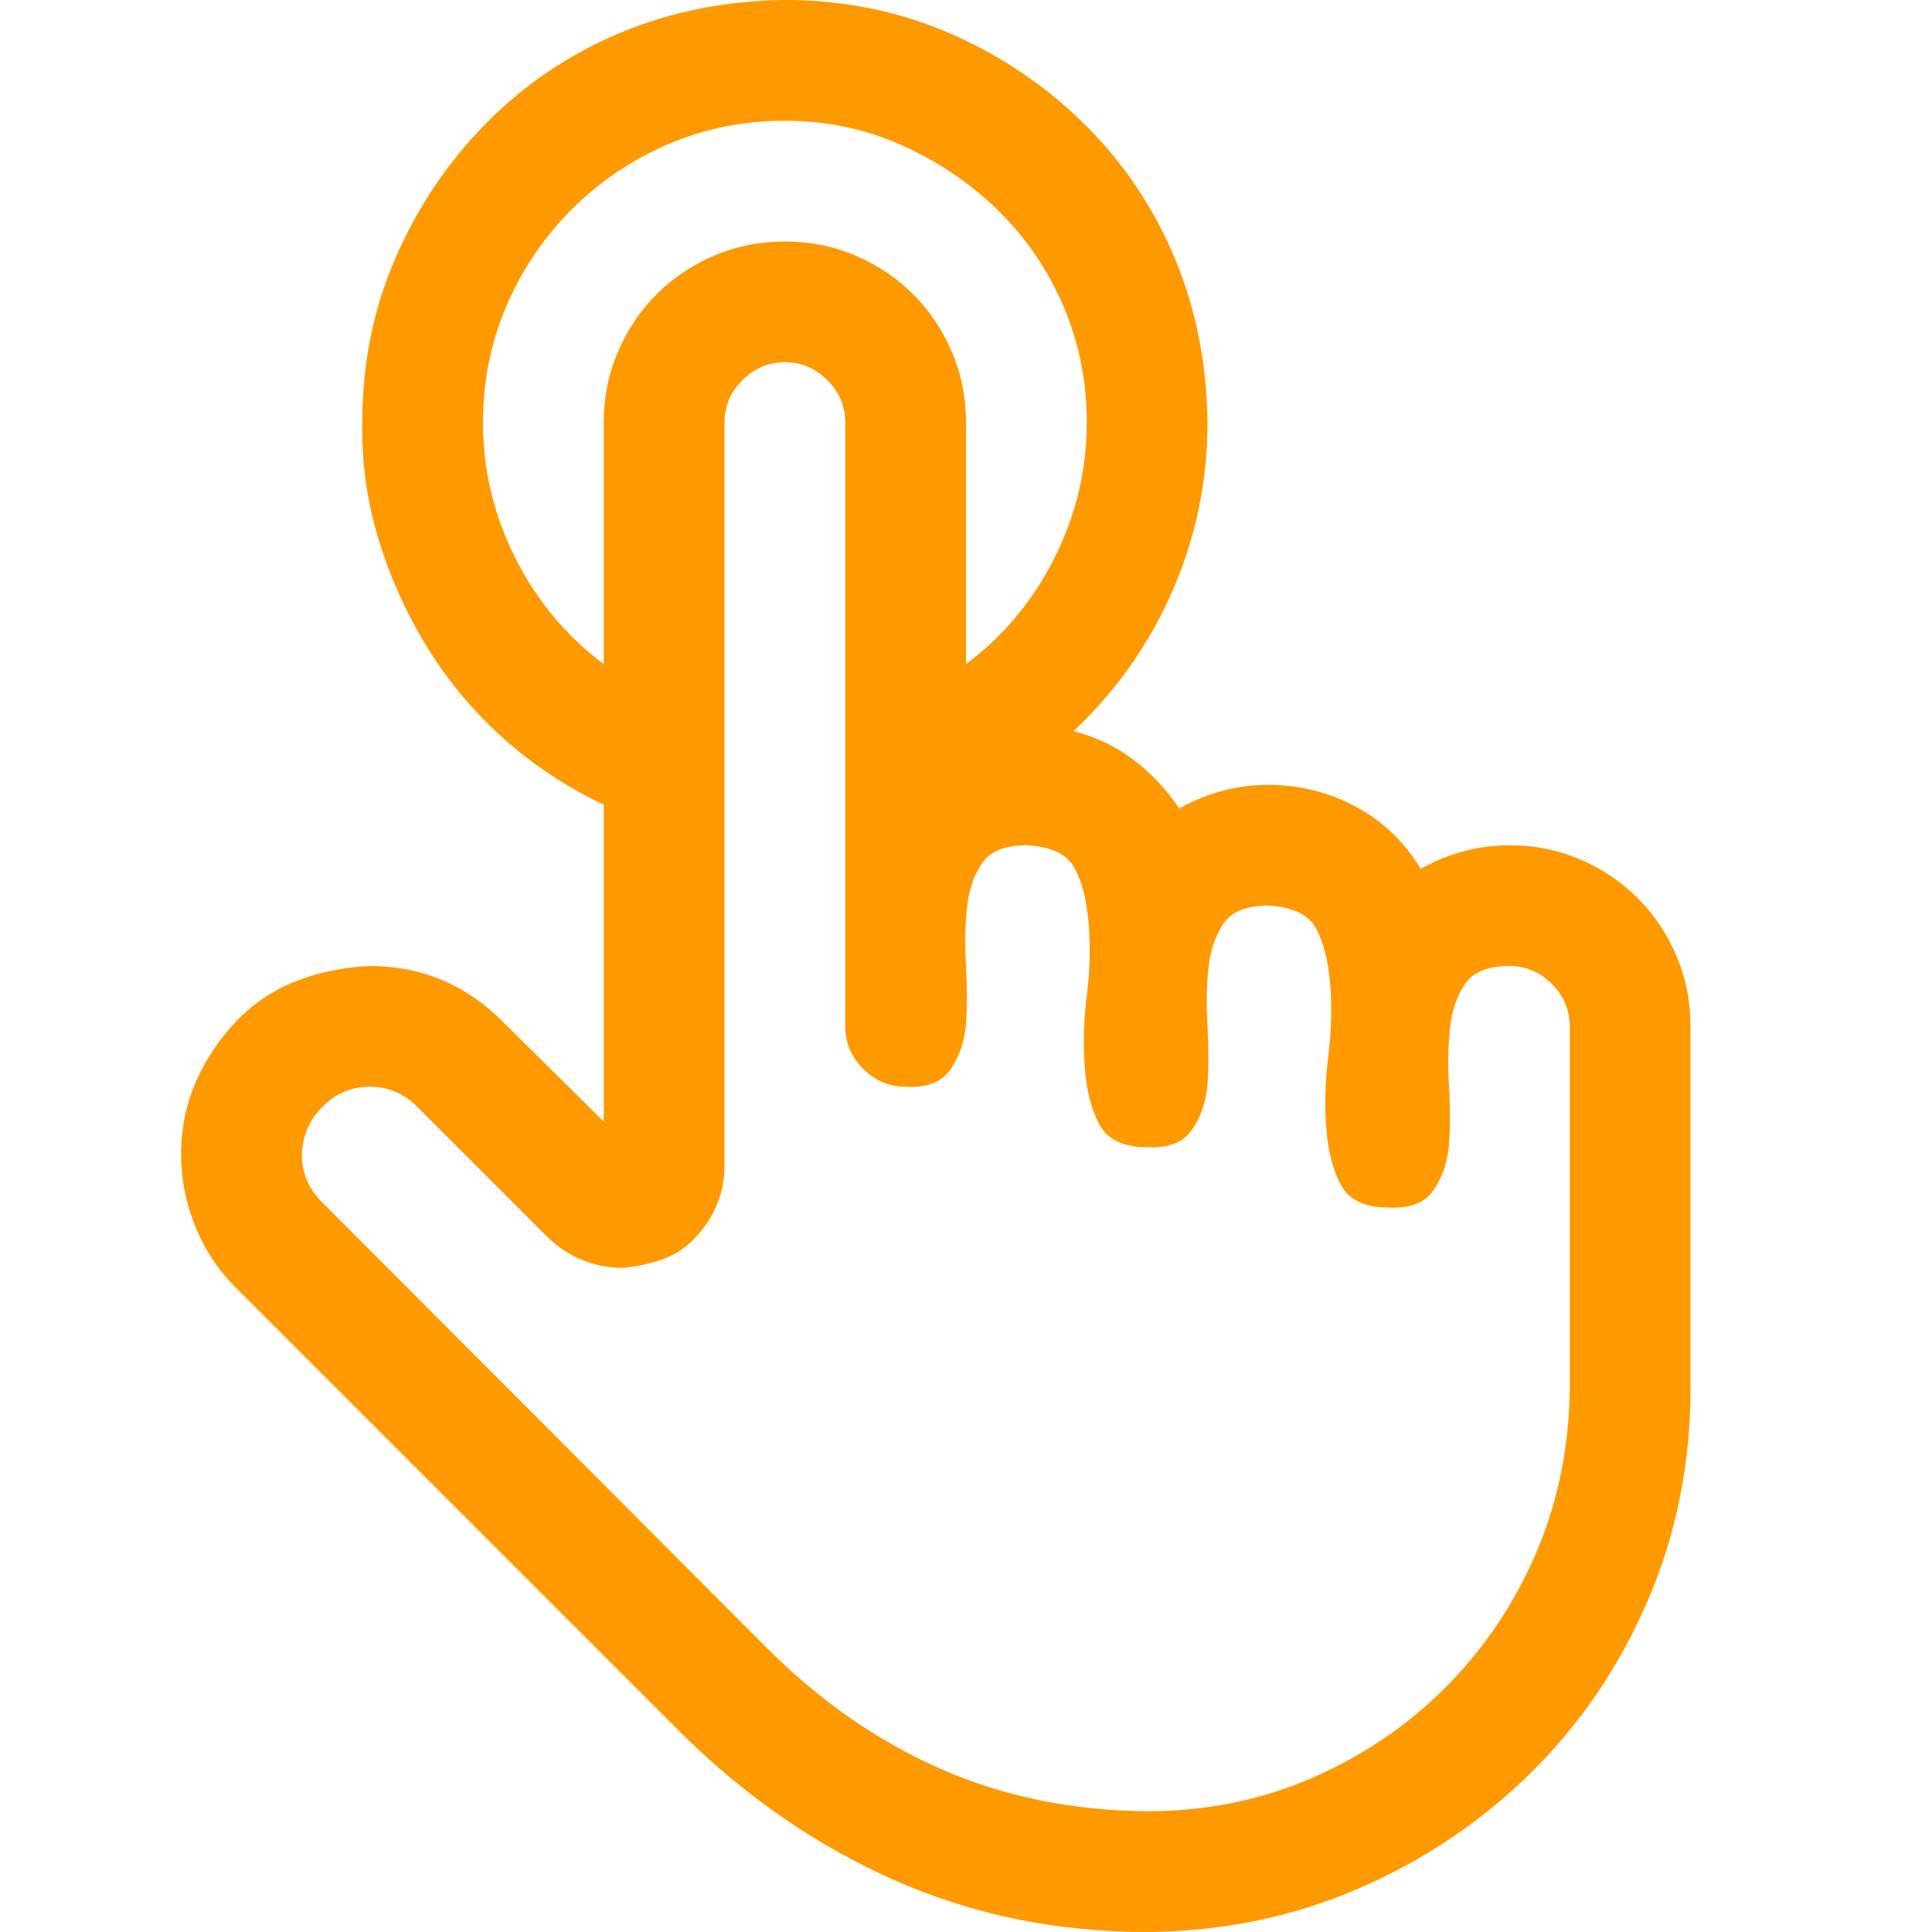 <svg width="36" height="36" viewBox="0 0 36 36" fill="none" xmlns="http://www.w3.org/2000/svg">
<g id="ic / touch">
<path id="Vector" d="M28.125 15.75C28.594 15.75 29.033 15.838 29.443 16.014C29.854 16.189 30.211 16.43 30.516 16.734C30.82 17.039 31.061 17.396 31.236 17.807C31.412 18.217 31.5 18.656 31.5 19.125V25.875C31.5 27.27 31.236 28.582 30.709 29.812C30.182 31.043 29.455 32.115 28.529 33.029C27.604 33.943 26.531 34.664 25.312 35.191C24.094 35.719 22.781 35.988 21.375 36C19.688 36 18.117 35.678 16.664 35.033C15.211 34.389 13.887 33.475 12.691 32.291L4.395 23.994C4.066 23.666 3.814 23.285 3.639 22.852C3.463 22.418 3.375 21.973 3.375 21.516C3.375 21.023 3.469 20.566 3.656 20.145C3.844 19.723 4.096 19.348 4.412 19.02C4.729 18.691 5.098 18.445 5.52 18.281C5.941 18.117 6.398 18.023 6.891 18C7.852 18 8.678 18.346 9.369 19.037L11.25 20.9V14.994C10.559 14.666 9.938 14.256 9.387 13.764C8.836 13.271 8.367 12.715 7.98 12.094C7.594 11.473 7.289 10.805 7.066 10.09C6.844 9.375 6.738 8.637 6.75 7.875C6.75 6.785 6.955 5.766 7.365 4.816C7.775 3.867 8.338 3.029 9.053 2.303C9.768 1.576 10.6 1.014 11.549 0.615C12.498 0.217 13.523 0.012 14.625 0C15.715 0 16.734 0.205 17.684 0.615C18.633 1.025 19.471 1.588 20.197 2.303C20.924 3.018 21.486 3.85 21.885 4.799C22.283 5.748 22.488 6.773 22.5 7.875C22.5 8.965 22.283 10.008 21.85 11.004C21.416 12 20.801 12.873 20.004 13.623C20.414 13.729 20.783 13.904 21.111 14.15C21.439 14.396 21.727 14.701 21.973 15.065C22.5 14.771 23.051 14.625 23.625 14.625C24.211 14.625 24.756 14.76 25.26 15.029C25.764 15.299 26.168 15.685 26.473 16.189C27 15.896 27.551 15.75 28.125 15.75ZM9 7.875C9 8.754 9.199 9.592 9.598 10.389C9.996 11.185 10.547 11.848 11.25 12.375V7.875C11.25 7.406 11.338 6.967 11.514 6.557C11.69 6.146 11.93 5.789 12.234 5.484C12.539 5.18 12.896 4.939 13.307 4.764C13.717 4.588 14.156 4.5 14.625 4.5C15.094 4.5 15.533 4.588 15.943 4.764C16.354 4.939 16.711 5.18 17.016 5.484C17.32 5.789 17.561 6.146 17.736 6.557C17.912 6.967 18 7.406 18 7.875V12.375C18.703 11.848 19.254 11.185 19.652 10.389C20.051 9.592 20.25 8.754 20.25 7.875C20.25 7.102 20.104 6.375 19.811 5.695C19.518 5.016 19.113 4.424 18.598 3.92C18.082 3.416 17.484 3.012 16.805 2.707C16.125 2.402 15.398 2.25 14.625 2.25C13.852 2.25 13.125 2.396 12.445 2.689C11.766 2.982 11.168 3.387 10.652 3.902C10.137 4.418 9.732 5.016 9.439 5.695C9.146 6.375 9 7.102 9 7.875ZM29.25 19.125C29.25 18.82 29.139 18.557 28.916 18.334C28.693 18.111 28.43 18 28.125 18C27.727 18 27.451 18.111 27.299 18.334C27.146 18.557 27.053 18.832 27.018 19.16C26.982 19.488 26.977 19.852 27 20.25C27.023 20.648 27.023 21.006 27 21.322C26.977 21.639 26.883 21.92 26.719 22.166C26.555 22.412 26.273 22.523 25.875 22.5C25.441 22.5 25.148 22.365 24.996 22.096C24.844 21.826 24.75 21.475 24.715 21.041C24.68 20.607 24.691 20.156 24.75 19.688C24.809 19.219 24.82 18.768 24.785 18.334C24.75 17.9 24.662 17.555 24.521 17.297C24.381 17.039 24.082 16.898 23.625 16.875C23.227 16.875 22.951 16.986 22.799 17.209C22.646 17.432 22.553 17.707 22.518 18.035C22.482 18.363 22.477 18.727 22.5 19.125C22.523 19.523 22.523 19.881 22.5 20.197C22.477 20.514 22.383 20.795 22.219 21.041C22.055 21.287 21.773 21.398 21.375 21.375C20.941 21.375 20.648 21.24 20.496 20.971C20.344 20.701 20.25 20.35 20.215 19.916C20.18 19.482 20.191 19.031 20.25 18.562C20.309 18.094 20.32 17.643 20.285 17.209C20.25 16.775 20.162 16.43 20.021 16.172C19.881 15.914 19.582 15.773 19.125 15.75C18.727 15.75 18.451 15.861 18.299 16.084C18.146 16.307 18.053 16.582 18.018 16.91C17.982 17.238 17.977 17.602 18 18C18.023 18.398 18.023 18.756 18 19.072C17.977 19.389 17.883 19.67 17.719 19.916C17.555 20.162 17.273 20.273 16.875 20.25C16.57 20.25 16.307 20.139 16.084 19.916C15.861 19.693 15.75 19.43 15.75 19.125V7.875C15.75 7.57 15.639 7.307 15.416 7.084C15.193 6.861 14.93 6.75 14.625 6.75C14.32 6.75 14.057 6.861 13.834 7.084C13.611 7.307 13.5 7.57 13.5 7.875V21.709C13.5 21.979 13.453 22.225 13.359 22.447C13.266 22.67 13.131 22.875 12.955 23.062C12.779 23.25 12.574 23.385 12.34 23.467C12.105 23.549 11.859 23.602 11.602 23.625C11.344 23.625 11.098 23.578 10.863 23.484C10.629 23.391 10.412 23.25 10.213 23.062L7.77 20.619C7.523 20.373 7.23 20.25 6.891 20.25C6.551 20.25 6.258 20.373 6.012 20.619C5.766 20.865 5.637 21.164 5.625 21.516C5.625 21.855 5.748 22.148 5.994 22.395L14.291 30.709C15.275 31.693 16.354 32.443 17.525 32.959C18.697 33.475 19.98 33.738 21.375 33.75C22.465 33.75 23.484 33.545 24.434 33.135C25.383 32.725 26.215 32.162 26.93 31.447C27.645 30.732 28.207 29.9 28.617 28.951C29.027 28.002 29.238 26.977 29.25 25.875V19.125Z" fill="#FF9900"/>
</g>
</svg>
